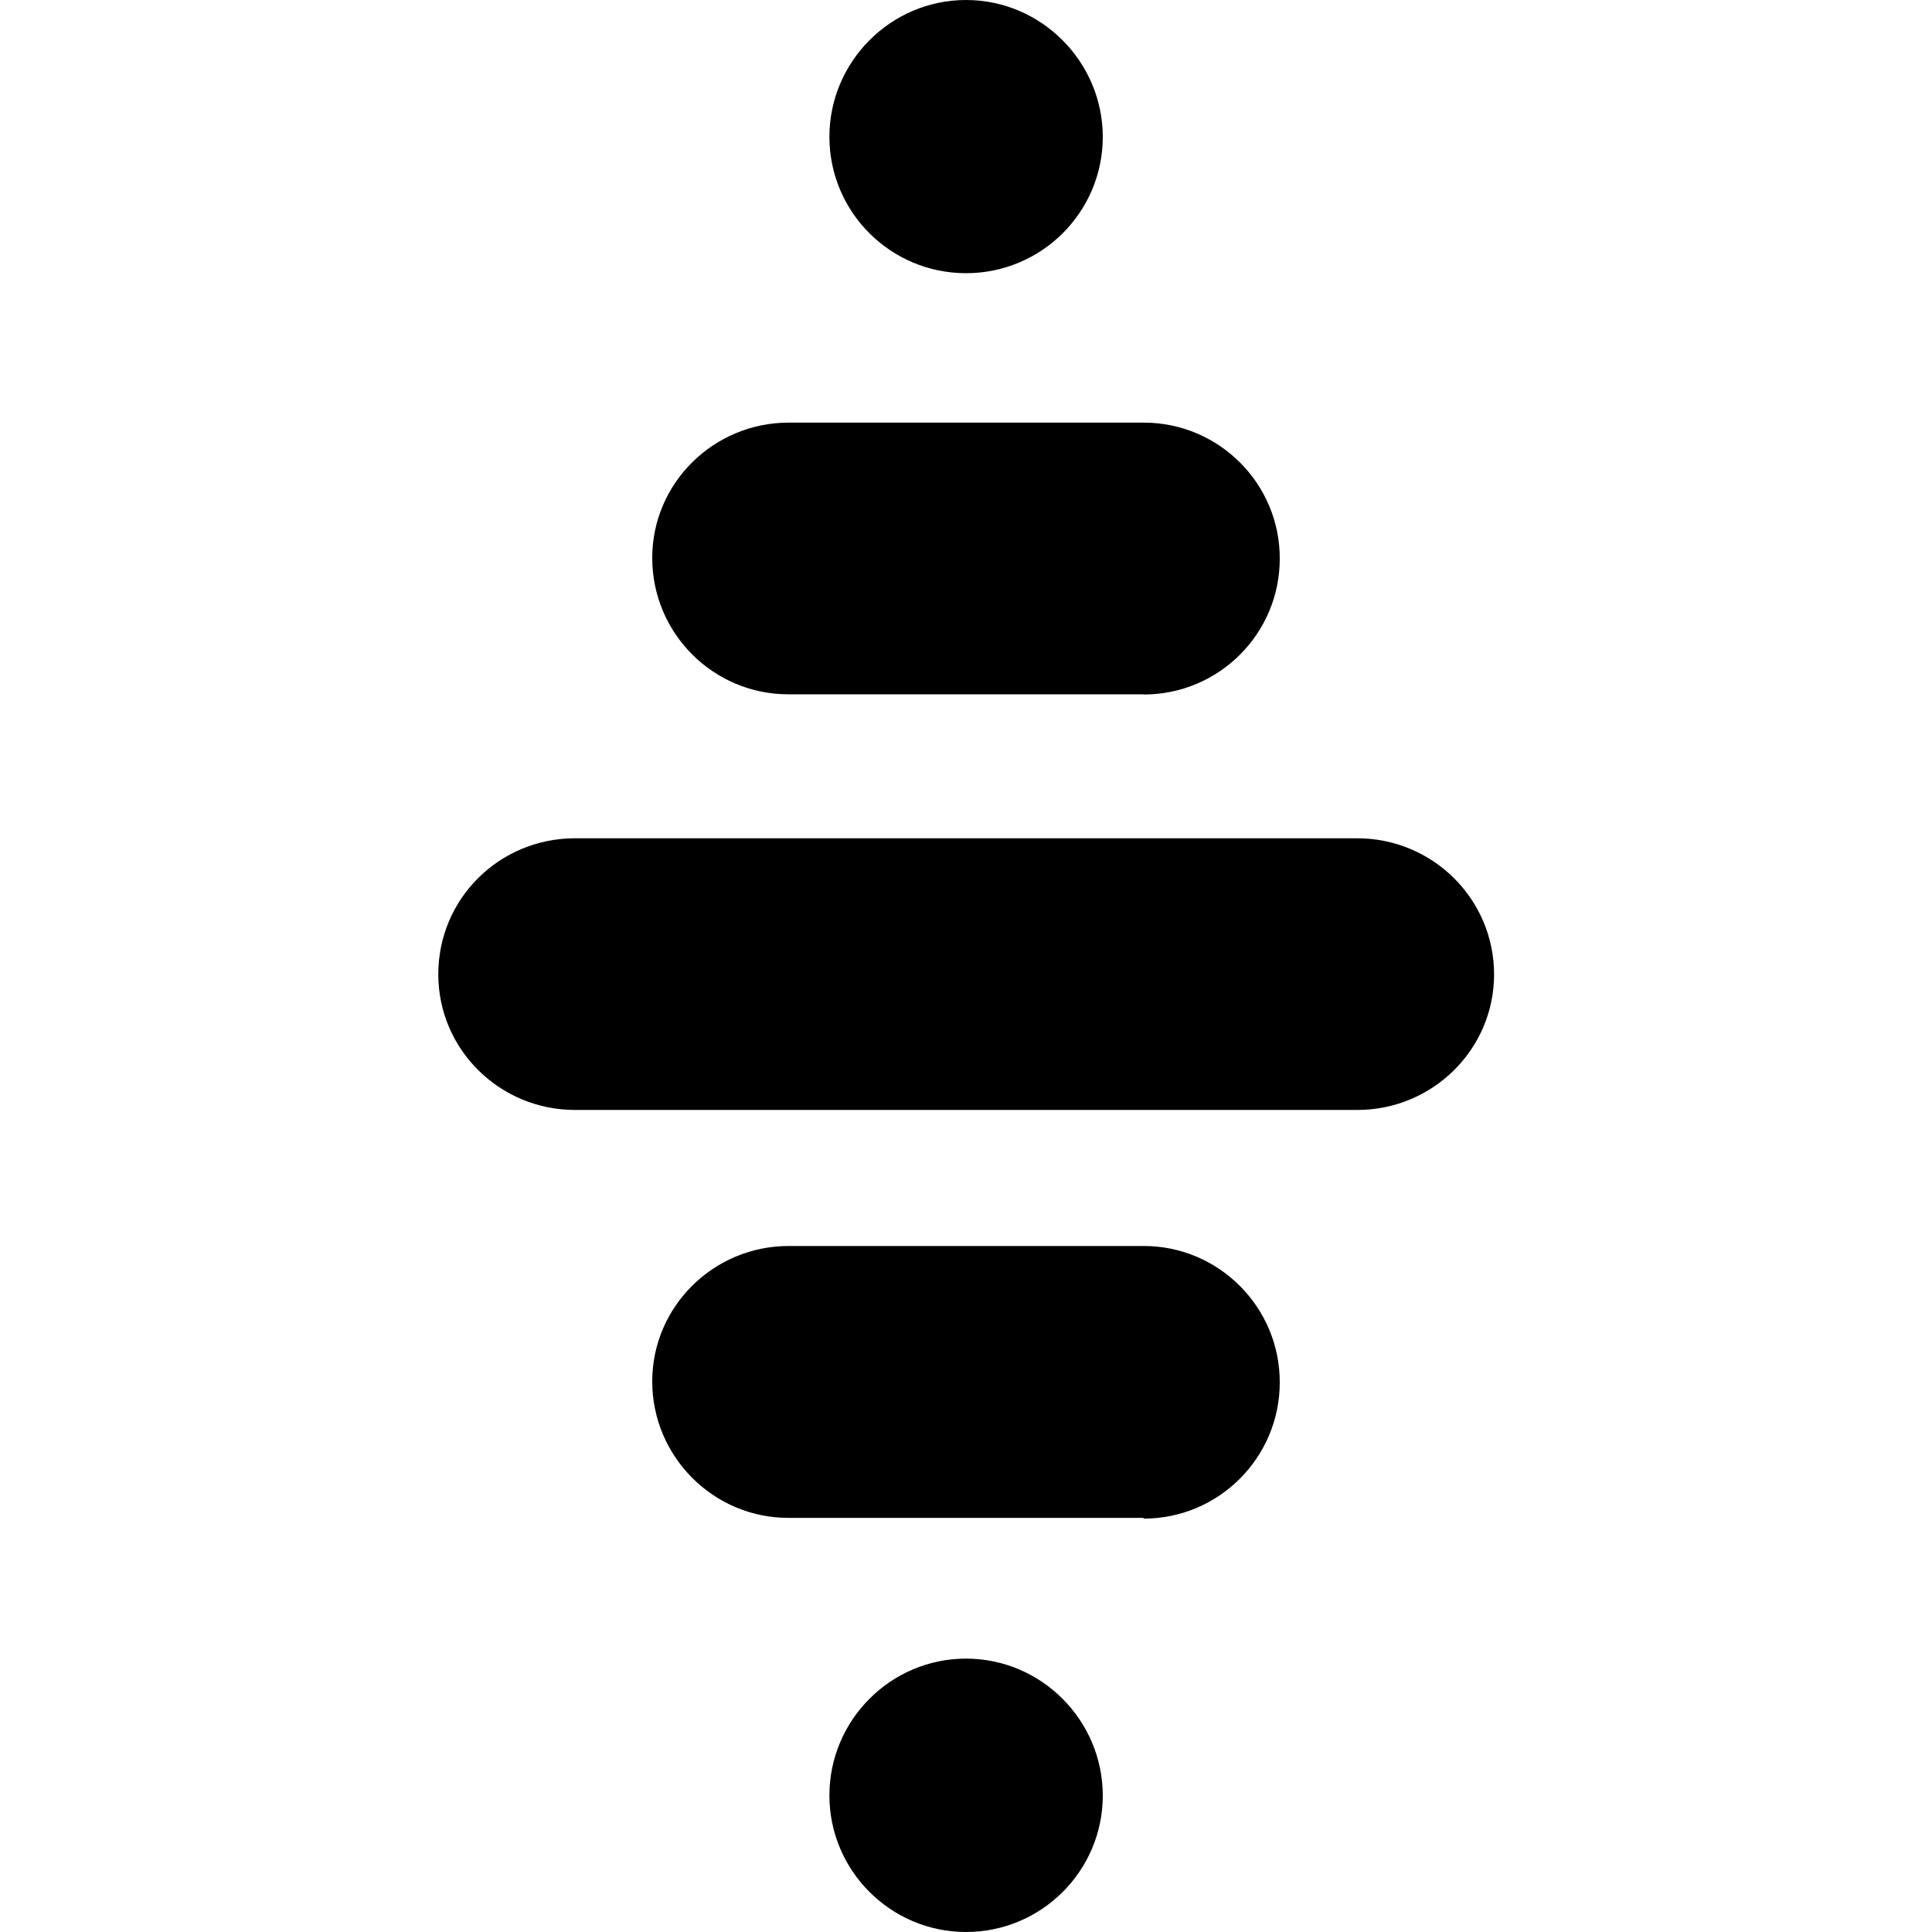 <?xml version="1.0" encoding="utf-8"?>
<!-- Generator: Adobe Illustrator 21.1.0, SVG Export Plug-In . SVG Version: 6.00 Build 0)  -->
<svg version="1.1" id="Calque_1" xmlns="http://www.w3.org/2000/svg" xmlns:xlink="http://www.w3.org/1999/xlink" x="0px" y="0px"
	 viewBox="0 0 1024 1024" style="enable-background:new 0 0 1024 1024;" xml:space="preserve">
<g>
	<path d="M719.3,444.3H304.8c-40.1,0-72.5,32-72.5,72.1c0,39.8,32.5,71.9,72.5,71.9h414.6c39.9,0,72.5-32.1,72.5-71.9
		C791.8,476.3,759.2,444.3,719.3,444.3z"/>
	<path d="M512,144.8c40,0,72.5-32.3,72.5-72.3C584.4,32.7,551.9,0,512,0c-39.9,0-72.4,32.7-72.4,72.5
		C439.6,112.5,472.1,144.8,512,144.8z"/>
	<path d="M606.2,660.4H418c-39.7,0-72.3,32-72.3,71.8c0,39.8,32.4,72.3,72.1,72.3H606l0.2,0.4c39.8,0,72.1-32.4,72.1-72.2
		C678.4,693,646.1,660.4,606.2,660.4z"/>
	<path d="M606.2,224H418c-39.7,0-72.3,32-72.3,71.7c0,40,32.4,72.3,72.1,72.3H606l0.2,0.1c39.8,0,72.1-32.2,72.1-72
		C678.4,256.4,646.1,224,606.2,224z"/>
	<path d="M512,879.1c-39.9,0-72.4,32.6-72.4,72.5c0,40,32.6,72.4,72.4,72.4c40,0,72.5-32.4,72.5-72.4
		C584.4,911.7,551.9,879.1,512,879.1z"/>
</g>
</svg>
